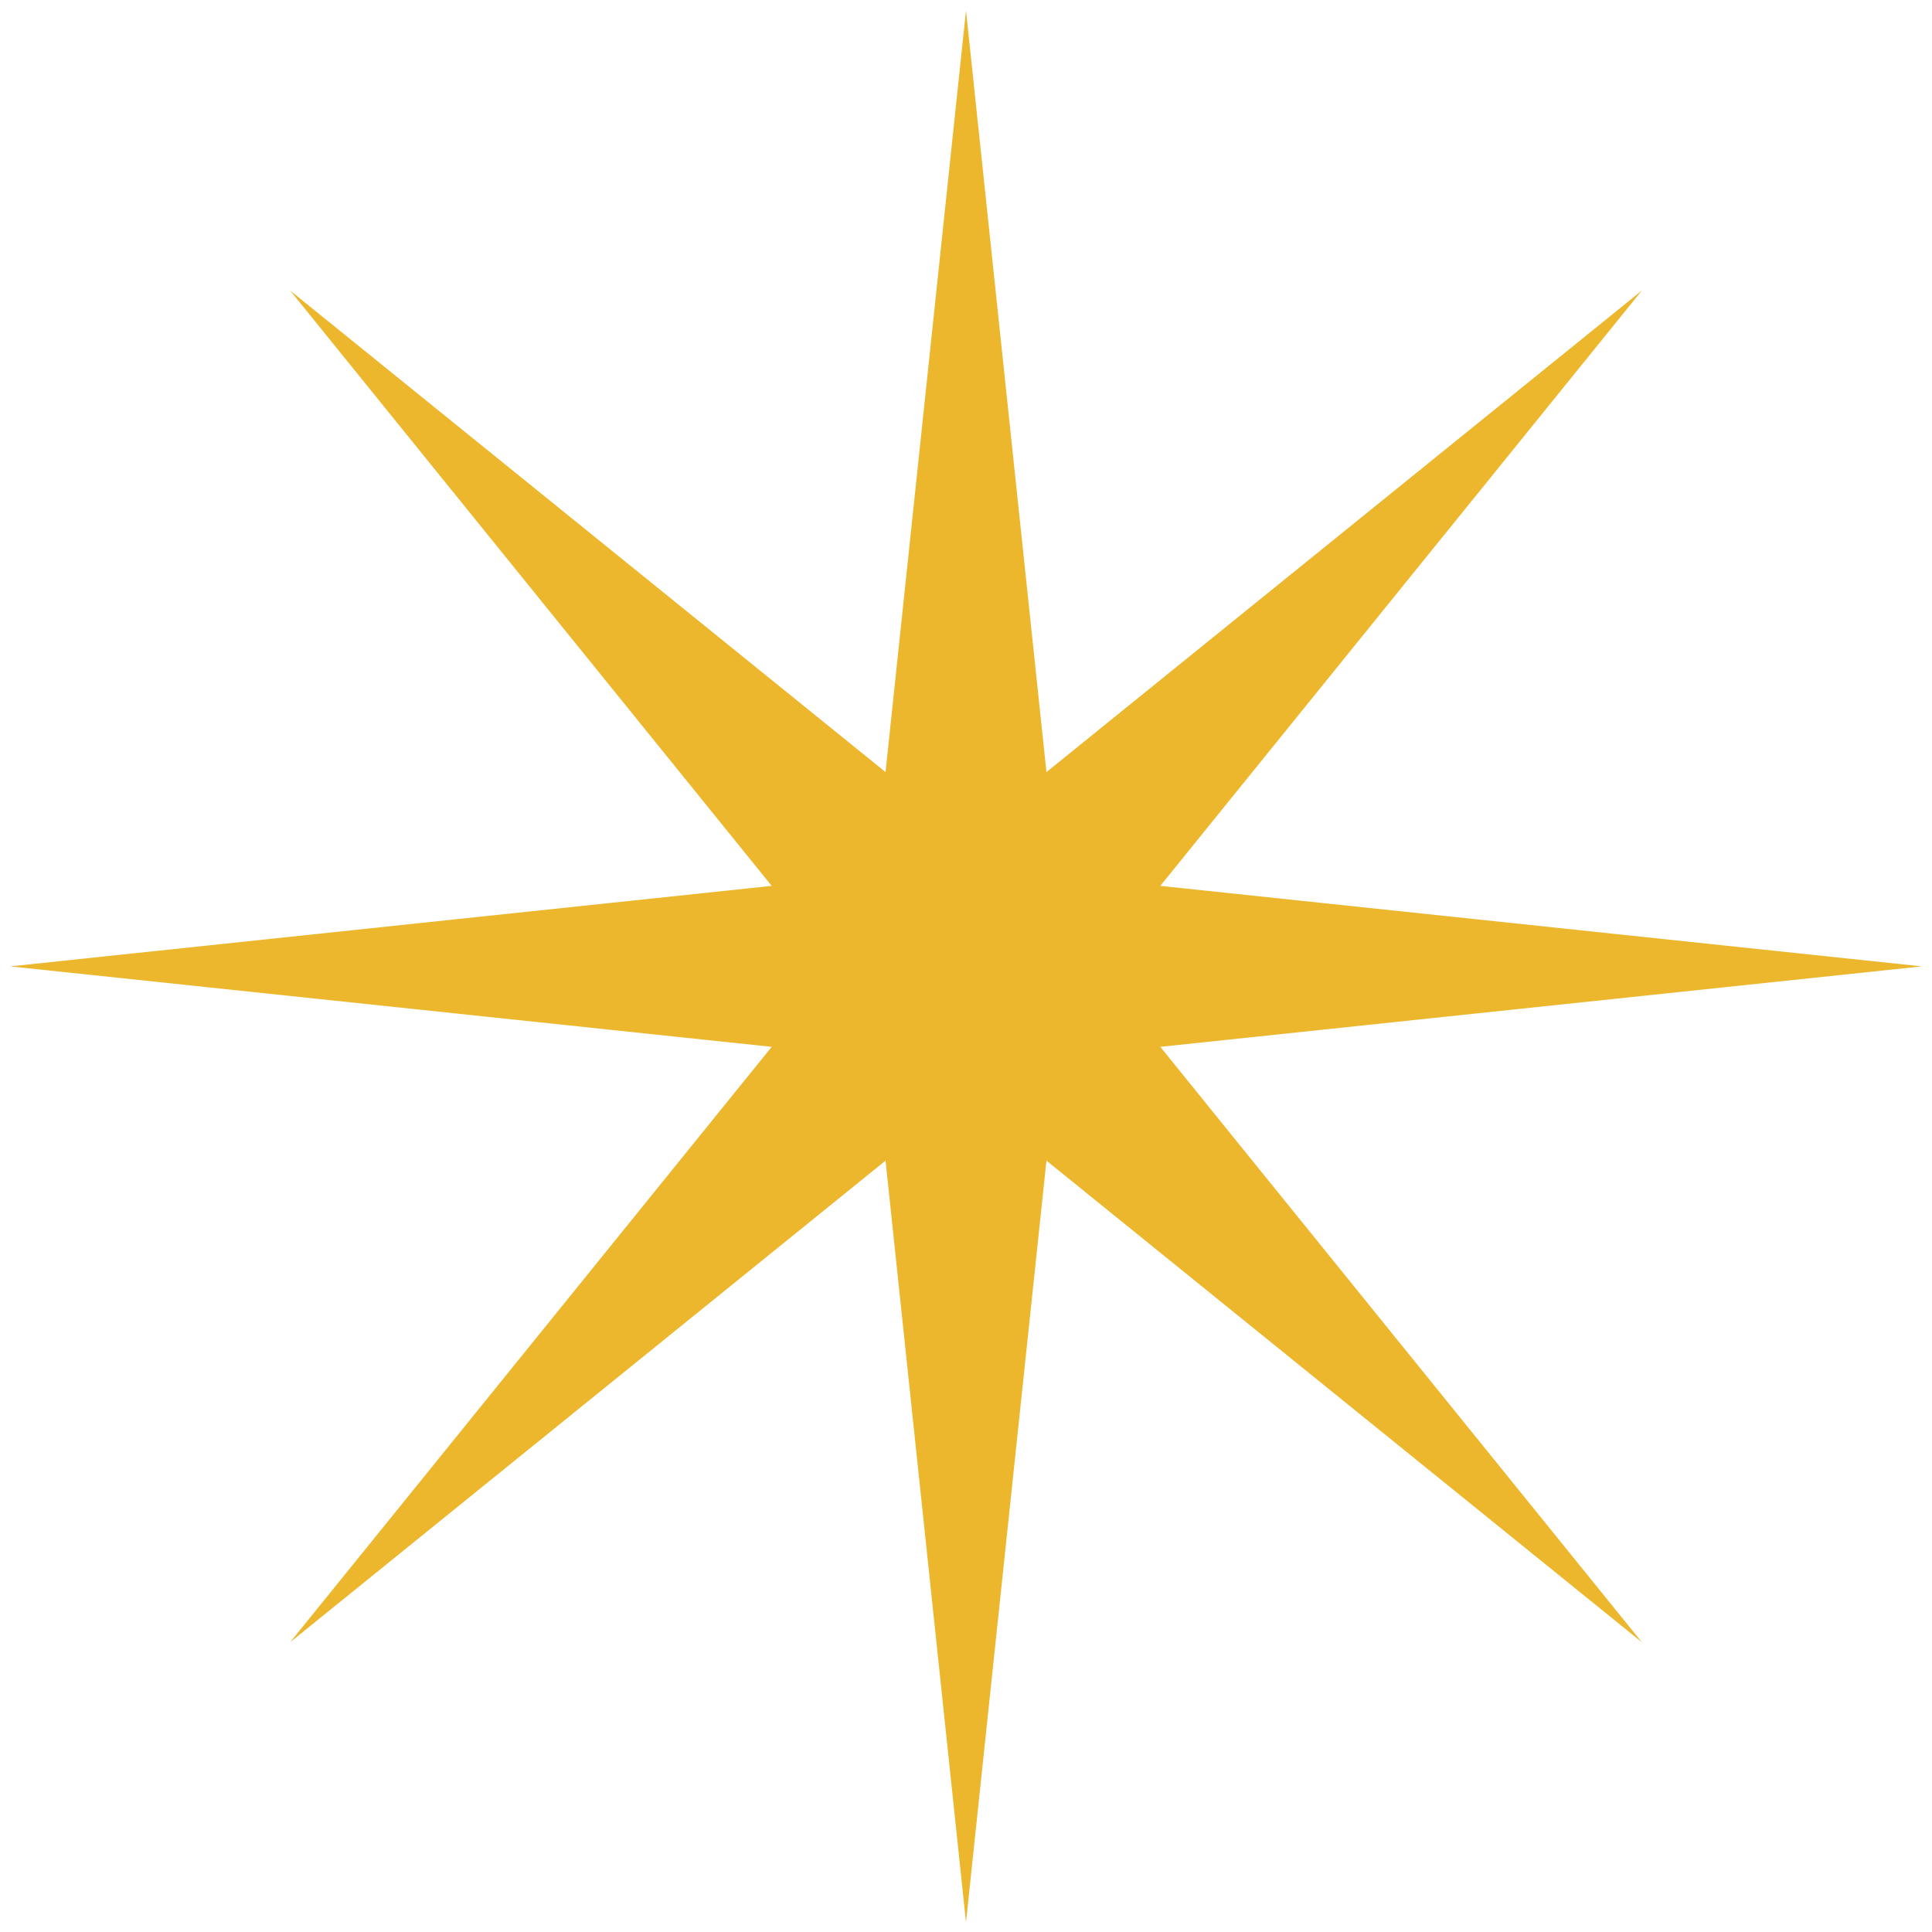 <svg width="46" height="46" viewBox="0 0 46 46" fill="none" xmlns="http://www.w3.org/2000/svg">
<path d="M23 5.009L24.515 19.35L35.728 10.281L26.659 21.493L41 23.009L26.659 24.524L35.728 35.737L24.515 26.667L23 41.009L21.485 26.667L10.272 35.737L19.341 24.524L5 23.009L19.341 21.493L10.272 10.281L21.485 19.35L23 5.009Z" fill="#ECB72D" stroke="#ECB72D" stroke-miterlimit="16"/>
</svg>
